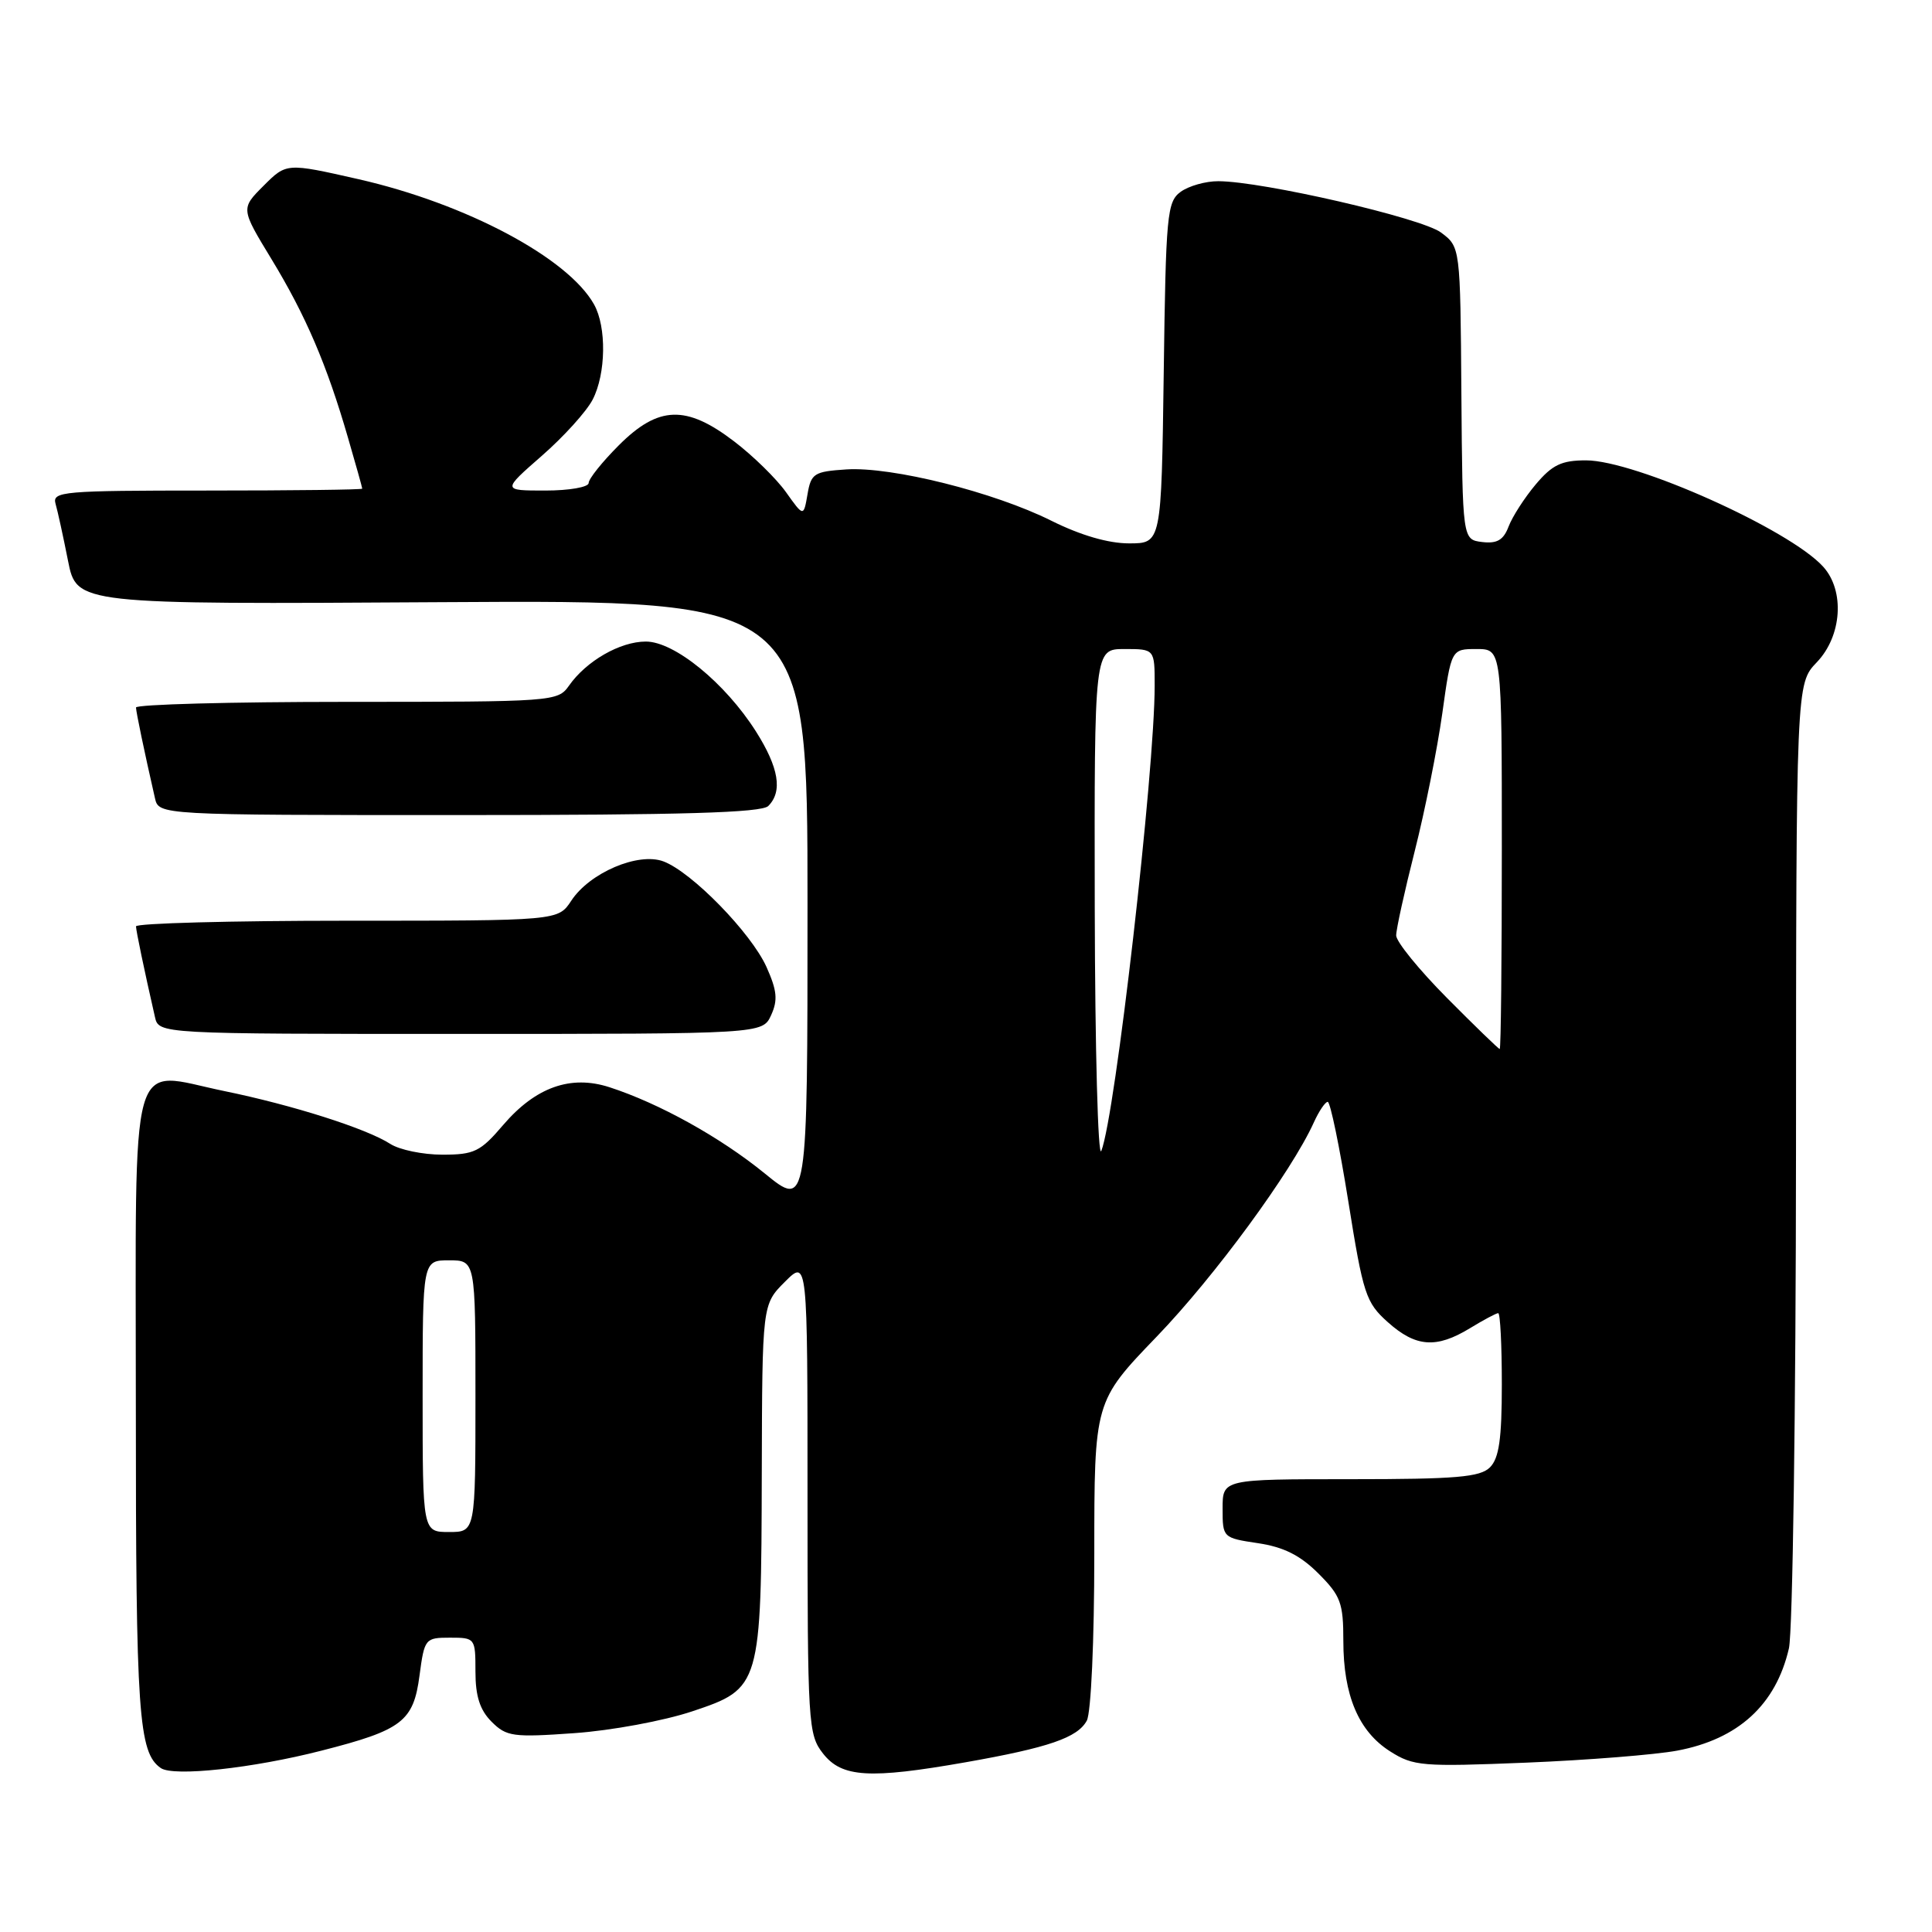 <?xml version="1.0" encoding="UTF-8" standalone="no"?>
<!DOCTYPE svg PUBLIC "-//W3C//DTD SVG 1.1//EN" "http://www.w3.org/Graphics/SVG/1.1/DTD/svg11.dtd" >
<svg xmlns="http://www.w3.org/2000/svg" xmlns:xlink="http://www.w3.org/1999/xlink" version="1.1" viewBox="0 0 256 256">
 <g >
 <path fill="currentColor"
d=" M 42.60 231.97 C 53.30 229.24 54.79 228.10 55.59 222.00 C 56.24 217.12 56.34 217.00 59.63 217.00 C 62.96 217.00 63.00 217.06 63.00 221.50 C 63.00 224.76 63.59 226.59 65.14 228.14 C 67.11 230.11 67.97 230.23 76.12 229.65 C 80.99 229.31 88.00 228.01 91.73 226.76 C 100.80 223.73 100.87 223.48 100.94 195.17 C 101.00 172.85 101.00 172.85 104.00 169.85 C 107.00 166.85 107.00 166.85 107.00 198.29 C 107.00 228.58 107.08 229.83 109.07 232.37 C 111.56 235.53 115.21 235.75 127.95 233.51 C 138.96 231.57 142.79 230.25 144.01 227.99 C 144.57 226.93 145.00 217.38 145.00 205.92 C 145.00 185.70 145.00 185.70 153.28 177.10 C 160.95 169.14 171.14 155.24 174.08 148.75 C 174.76 147.24 175.60 146.00 175.93 146.00 C 176.27 146.00 177.50 151.94 178.66 159.20 C 180.63 171.53 180.98 172.59 183.90 175.20 C 187.60 178.51 190.32 178.71 194.77 176.00 C 196.57 174.90 198.26 174.00 198.52 174.00 C 198.79 174.00 199.00 178.24 199.00 183.43 C 199.00 190.67 198.63 193.22 197.43 194.43 C 196.12 195.73 192.98 196.00 178.93 196.00 C 162.00 196.00 162.00 196.00 162.00 199.89 C 162.00 203.75 162.03 203.78 166.69 204.48 C 170.10 204.99 172.29 206.09 174.69 208.49 C 177.65 211.45 178.00 212.39 178.00 217.43 C 178.00 224.64 180.02 229.41 184.19 232.06 C 187.29 234.03 188.42 234.12 202.23 233.56 C 210.33 233.23 219.33 232.51 222.23 231.97 C 230.33 230.45 235.31 225.90 237.04 218.42 C 237.54 216.27 237.96 186.62 237.98 152.55 C 238.00 90.61 238.00 90.61 240.73 87.76 C 244.07 84.28 244.47 78.28 241.58 75.09 C 237.12 70.16 216.68 61.00 210.15 61.00 C 206.91 61.00 205.68 61.59 203.49 64.19 C 202.01 65.95 200.40 68.45 199.90 69.76 C 199.22 71.56 198.37 72.06 196.39 71.82 C 193.79 71.50 193.79 71.50 193.64 52.11 C 193.50 32.72 193.50 32.72 190.94 30.81 C 188.36 28.88 167.31 24.03 161.44 24.01 C 159.76 24.00 157.51 24.64 156.44 25.42 C 154.64 26.74 154.48 28.41 154.20 49.42 C 153.89 72.00 153.89 72.00 149.61 72.00 C 146.85 72.00 143.19 70.93 139.33 69.01 C 131.73 65.21 118.17 61.81 112.15 62.20 C 107.87 62.48 107.47 62.73 107.00 65.49 C 106.48 68.49 106.48 68.49 104.16 65.23 C 102.89 63.44 99.79 60.40 97.28 58.49 C 90.92 53.63 87.25 53.75 82.00 59.00 C 79.80 61.20 78.00 63.45 78.00 64.00 C 78.00 64.55 75.42 65.00 72.27 65.00 C 66.53 65.00 66.53 65.00 71.79 60.40 C 74.69 57.87 77.72 54.52 78.53 52.95 C 80.30 49.53 80.39 43.32 78.71 40.33 C 75.25 34.16 61.74 26.98 47.49 23.74 C 37.96 21.58 37.96 21.58 34.93 24.61 C 31.90 27.64 31.90 27.64 35.97 34.33 C 40.51 41.80 43.31 48.33 46.11 58.00 C 47.15 61.57 48.00 64.61 48.00 64.75 C 48.00 64.89 38.74 65.00 27.43 65.00 C 8.32 65.00 6.90 65.12 7.36 66.75 C 7.64 67.71 8.38 71.11 9.01 74.29 C 10.16 80.09 10.16 80.09 58.58 79.79 C 107.00 79.50 107.00 79.50 107.00 119.80 C 107.00 160.11 107.00 160.11 101.31 155.47 C 95.44 150.69 87.33 146.19 80.75 144.06 C 75.62 142.40 70.97 144.05 66.67 149.07 C 63.65 152.61 62.84 153.00 58.62 153.00 C 56.04 153.00 52.93 152.36 51.71 151.57 C 48.56 149.54 38.79 146.43 29.71 144.57 C 16.91 141.94 18.00 138.05 18.00 186.47 C 18.00 227.18 18.35 232.23 21.31 234.28 C 23.00 235.44 33.48 234.31 42.60 231.97 Z  M 102.18 134.51 C 103.09 132.51 102.96 131.25 101.56 128.12 C 99.51 123.59 91.66 115.55 87.91 114.14 C 84.57 112.89 78.12 115.64 75.69 119.36 C 73.95 122.00 73.95 122.00 45.98 122.00 C 30.59 122.00 18.01 122.34 18.02 122.75 C 18.05 123.42 19.08 128.39 20.53 134.75 C 21.04 137.00 21.04 137.00 61.04 137.00 C 101.04 137.00 101.04 137.00 102.18 134.51 Z  M 101.80 106.80 C 103.73 104.87 103.20 101.71 100.16 96.91 C 96.08 90.49 89.36 85.00 85.57 85.01 C 82.16 85.01 77.68 87.59 75.39 90.86 C 73.91 92.96 73.38 93.00 45.94 93.00 C 30.57 93.00 18.01 93.34 18.02 93.75 C 18.05 94.42 19.08 99.39 20.53 105.75 C 21.04 108.00 21.04 108.00 60.82 108.00 C 90.43 108.00 100.91 107.69 101.80 106.80 Z  M 56.00 185.00 C 56.00 167.00 56.00 167.00 59.50 167.00 C 63.00 167.00 63.00 167.00 63.00 185.00 C 63.00 203.00 63.00 203.00 59.50 203.00 C 56.00 203.00 56.00 203.00 56.00 185.00 Z  M 145.06 120.25 C 145.00 86.00 145.00 86.00 149.00 86.00 C 153.00 86.00 153.00 86.00 153.00 90.84 C 153.00 102.27 147.77 147.89 145.93 152.50 C 145.49 153.60 145.10 139.09 145.06 120.25 Z  M 191.72 132.22 C 188.03 128.50 185.00 124.78 185.00 123.95 C 185.00 123.13 186.11 118.10 187.46 112.77 C 188.81 107.45 190.45 99.24 191.11 94.54 C 192.30 86.00 192.30 86.00 195.65 86.00 C 199.00 86.00 199.00 86.00 199.00 112.50 C 199.00 127.08 198.88 139.00 198.72 139.00 C 198.57 139.00 195.42 135.95 191.72 132.22 Z "/>
</g>
</svg>